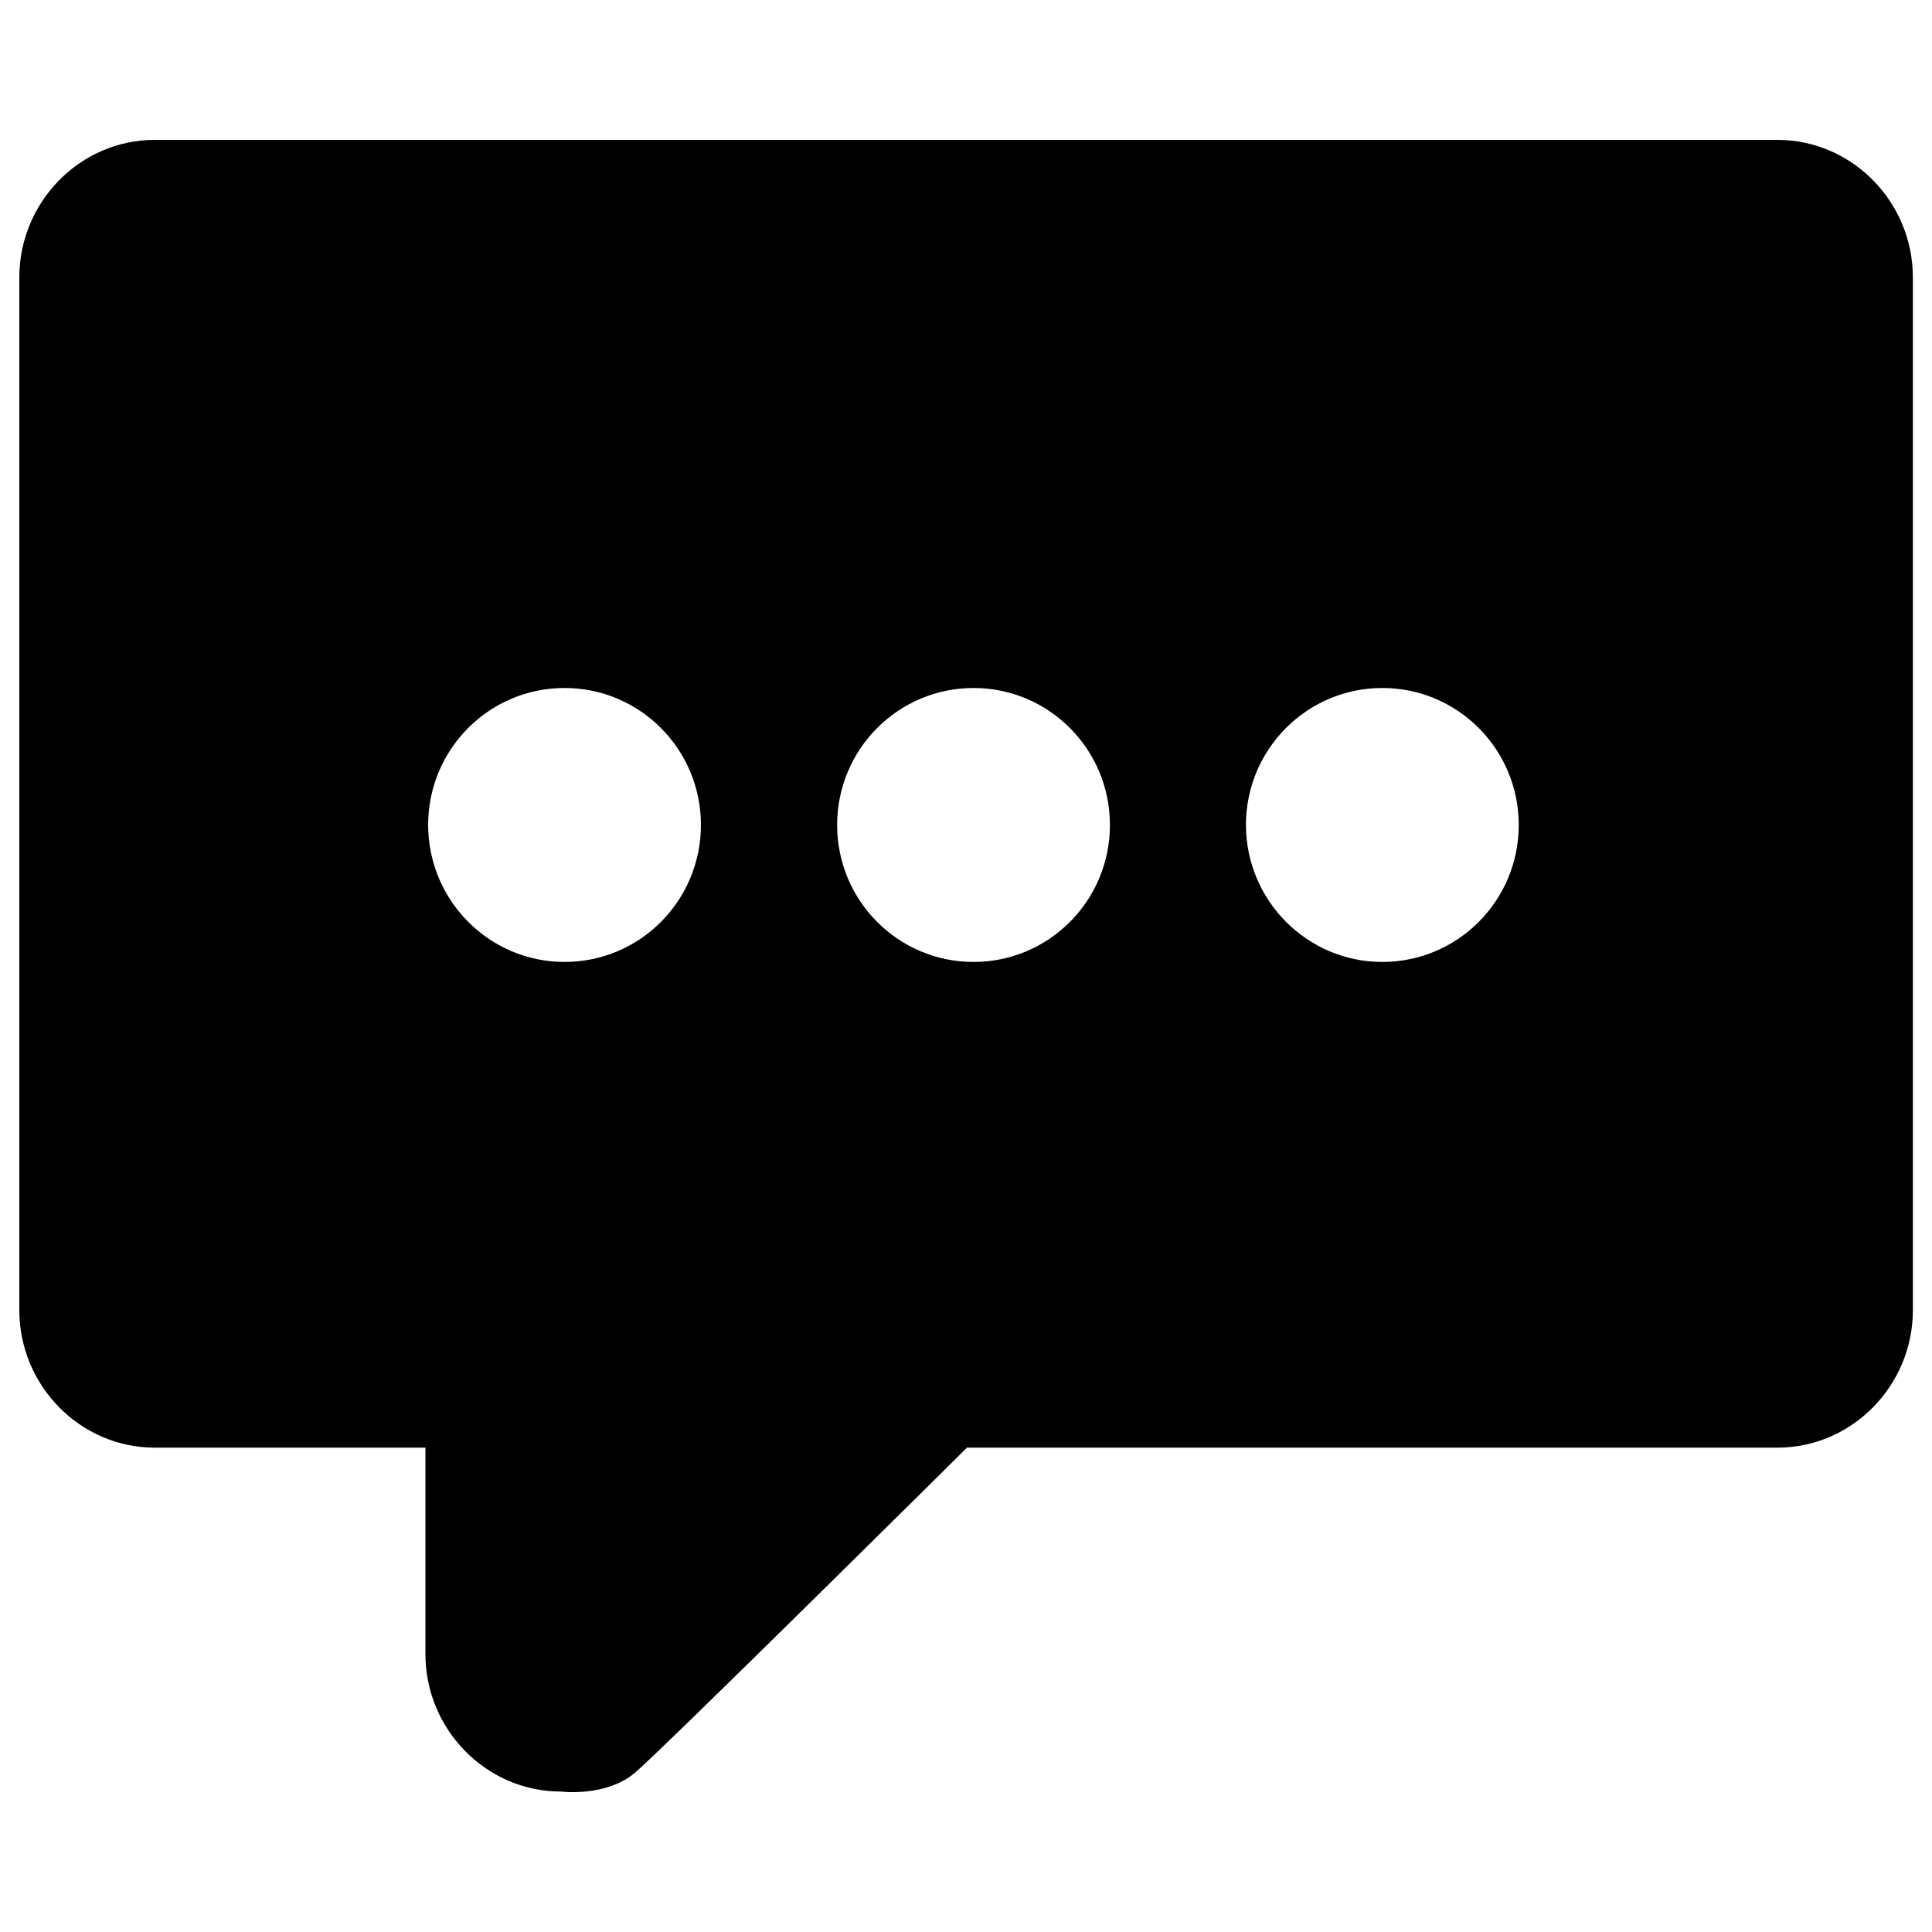 <?xml version="1.0" encoding="utf-8"?>
<!DOCTYPE svg PUBLIC "-//W3C//DTD SVG 1.1//EN" "http://www.w3.org/Graphics/SVG/1.1/DTD/svg11.dtd">
<svg version="1.1" xmlns="http://www.w3.org/2000/svg" xmlns:xlink="http://www.w3.org/1999/xlink" x="0px" y="0px" viewBox="0 0 1000 1000" enable-background="new 0 0 1000 1000" xml:space="preserve">
<g><path d="M500.5,749.3c0,0-156.9,155.6-171.9,168.3s-38.3,9.7-38.3,9.7c-38.5,0-70.1-32-70.1-71.2V749.3H80.1c-38.5,0-70.1-32-70.1-71.2V143.6c0-39.1,31.5-71.2,70.1-71.2h839.9c38.5,0,70.1,32,70.1,71.2v534.5c0,39.1-31.5,71.2-70.1,71.2H500.5z M292.2,497.9c39,0,70.6-31.7,70.6-70.9c0-39.2-31.6-70.9-70.6-70.9c-39,0-70.6,31.7-70.6,70.9C221.7,466.2,253.3,497.9,292.2,497.9z M503.9,497.9c39,0,70.6-31.7,70.6-70.9c0-39.2-31.6-70.9-70.6-70.9c-39,0-70.6,31.7-70.6,70.9C433.3,466.2,464.9,497.9,503.9,497.9z M715.5,497.9c39,0,70.6-31.7,70.6-70.9c0-39.2-31.6-70.9-70.6-70.9c-39,0-70.6,31.7-70.6,70.9C645,466.2,676.6,497.9,715.5,497.9z"/></g>
</svg>
